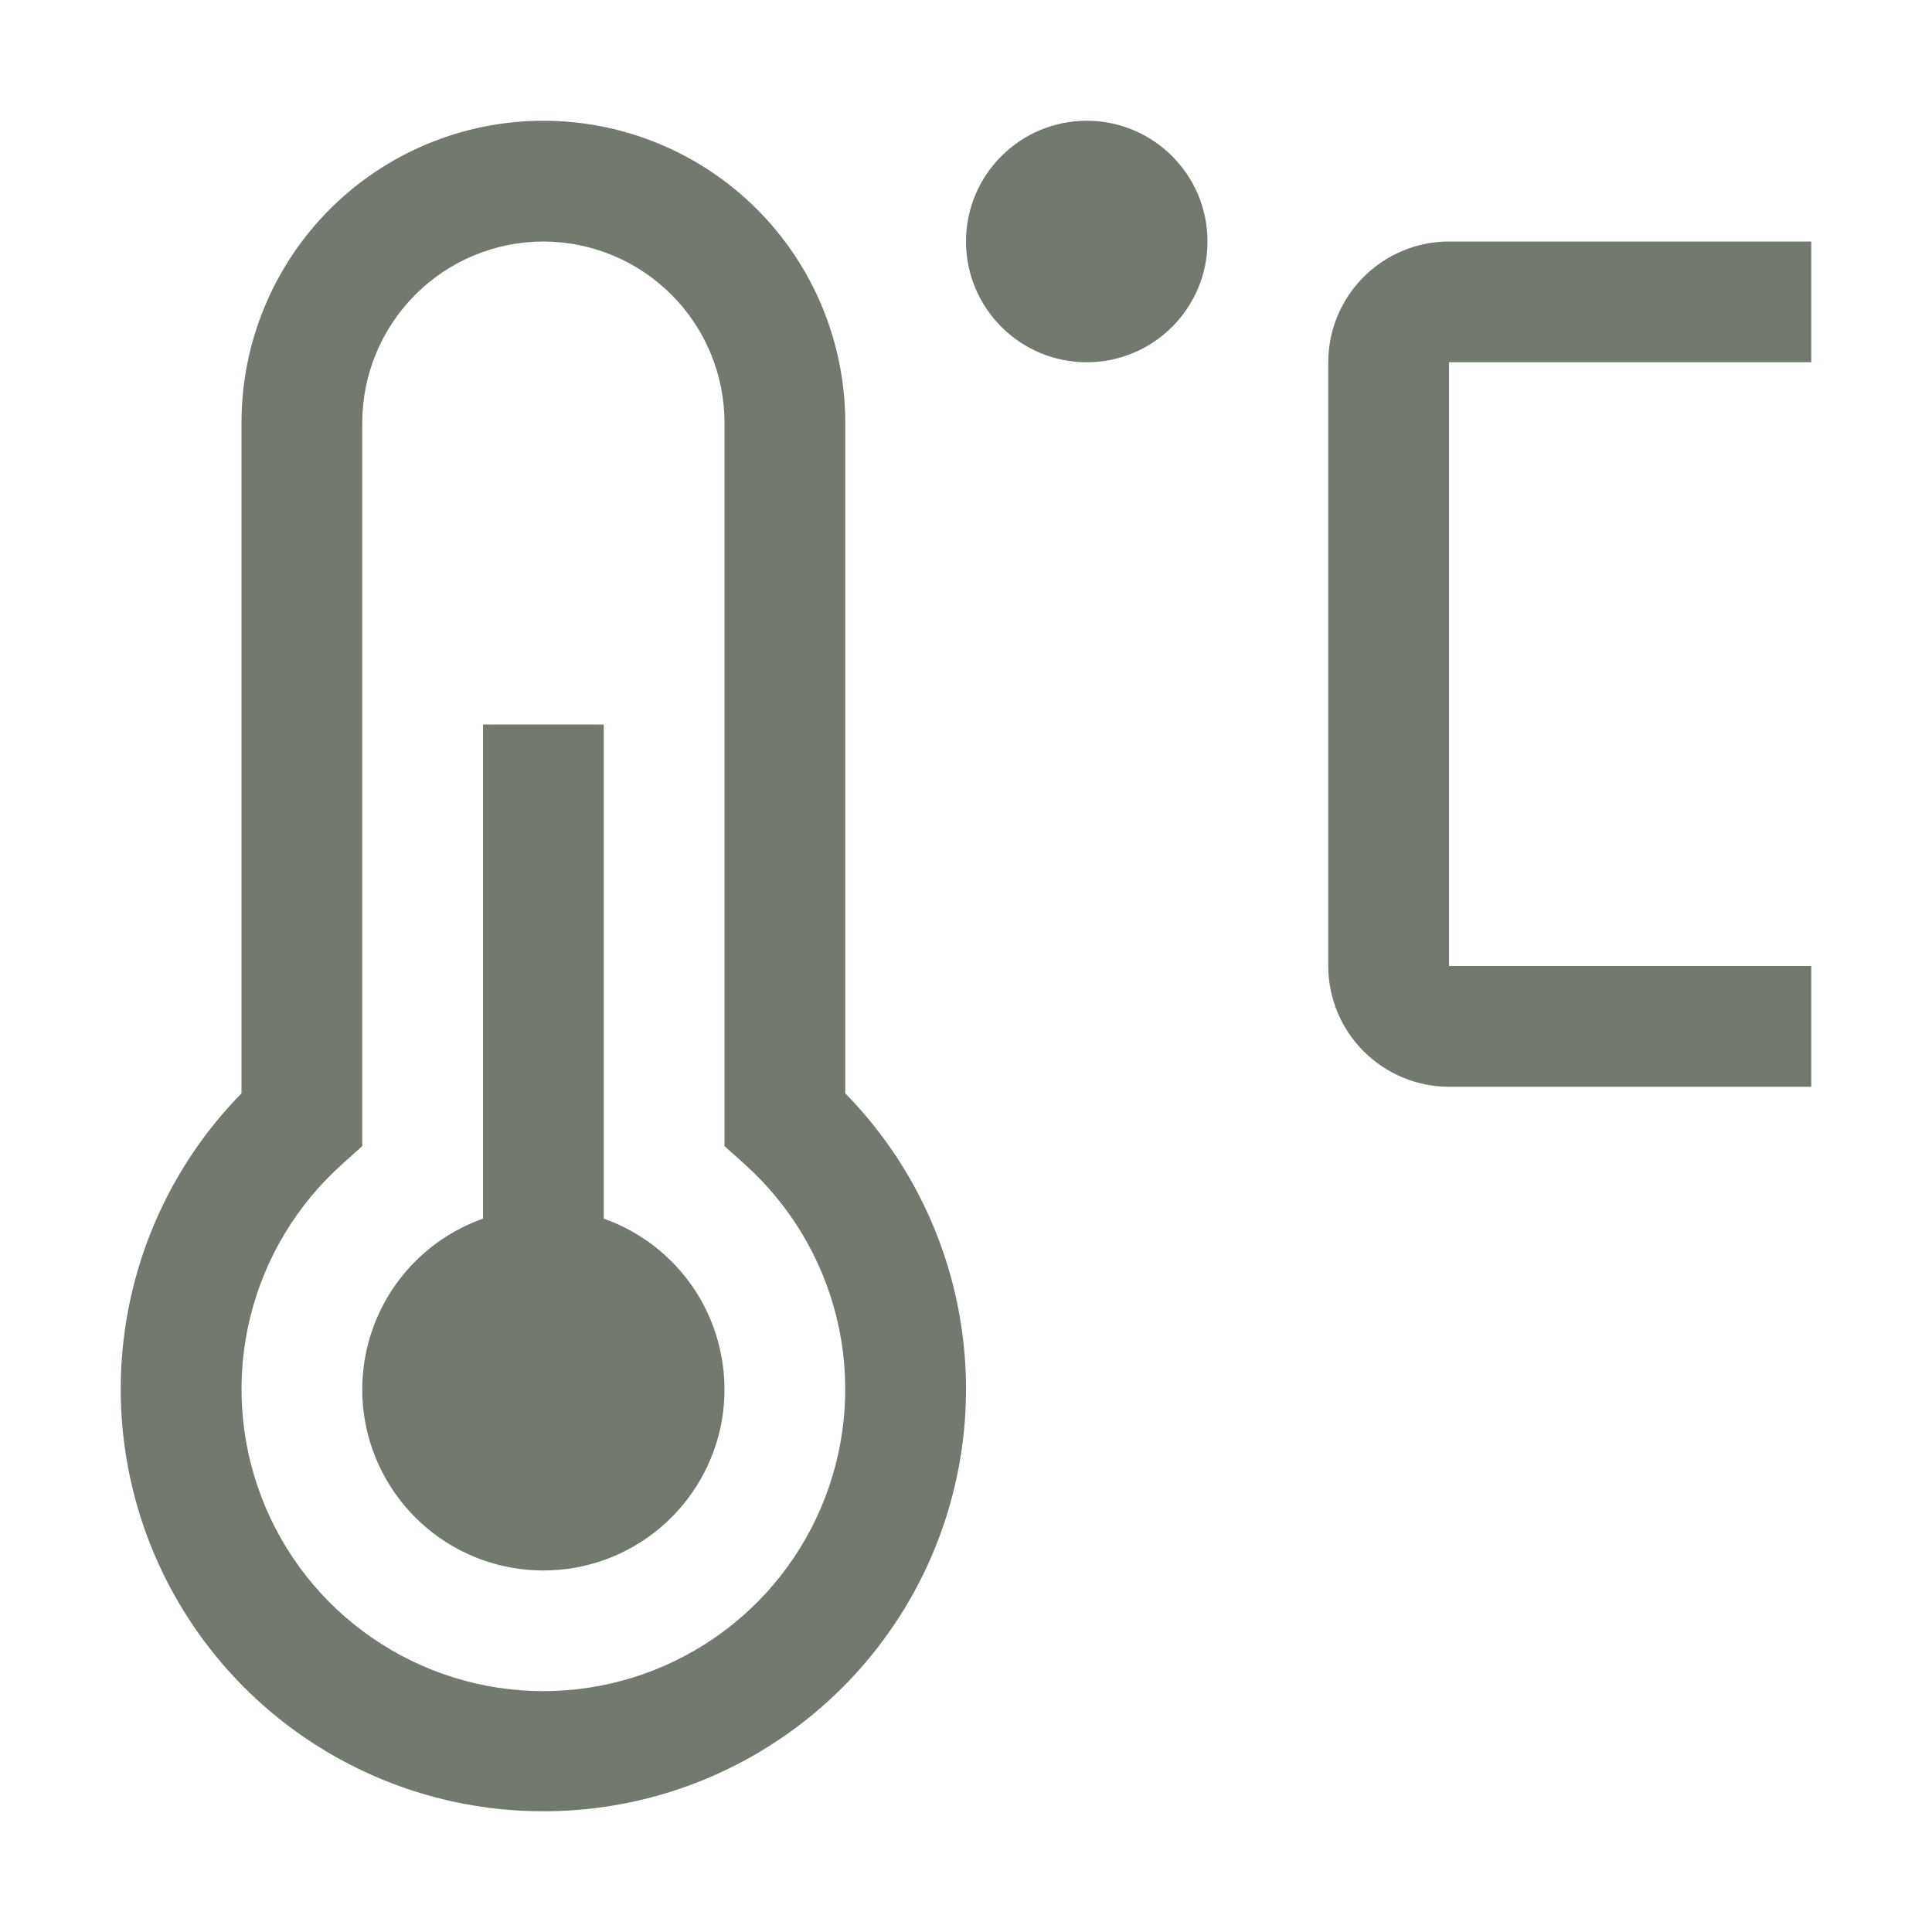<svg width="24" height="24" viewBox="0 0 24 24" fill="none" xmlns="http://www.w3.org/2000/svg">
<g id="temperature icon/On">
<path id="Vector" d="M22.5 13.5H18C17.602 13.5 17.221 13.341 16.94 13.06C16.659 12.779 16.5 12.398 16.5 12V4.5C16.5 4.102 16.659 3.721 16.94 3.44C17.221 3.159 17.602 3 18 3H22.5V4.5H18V12H22.5V13.5Z" fill="#72796F"/>
<path id="Vector_2" d="M13.5 4.5C14.328 4.5 15 3.828 15 3C15 2.172 14.328 1.5 13.5 1.5C12.672 1.5 12 2.172 12 3C12 3.828 12.672 4.5 13.5 4.5Z" fill="#72796F"/>
<path id="Vector_3" d="M7.5 15.138V9H6V15.138C5.5 15.315 5.078 15.663 4.809 16.121C4.541 16.579 4.443 17.117 4.532 17.64C4.622 18.163 4.894 18.637 5.3 18.98C5.706 19.322 6.219 19.509 6.75 19.509C7.281 19.509 7.794 19.322 8.2 18.98C8.606 18.637 8.878 18.163 8.968 17.64C9.057 17.117 8.959 16.579 8.691 16.121C8.422 15.663 8 15.315 7.5 15.138Z" fill="#72796F"/>
<path id="Vector_4" d="M6.75 22.5C5.716 22.501 4.706 22.197 3.844 21.625C2.983 21.054 2.31 20.241 1.909 19.288C1.509 18.336 1.399 17.286 1.593 16.271C1.787 15.255 2.276 14.32 3 13.582V5.25C3 4.255 3.395 3.302 4.098 2.598C4.802 1.895 5.755 1.5 6.75 1.5C7.744 1.5 8.698 1.895 9.402 2.598C10.105 3.302 10.5 4.255 10.5 5.25V13.582C11.224 14.32 11.713 15.255 11.907 16.271C12.101 17.286 11.991 18.336 11.591 19.288C11.19 20.241 10.517 21.054 9.655 21.625C8.794 22.197 7.783 22.501 6.75 22.5ZM6.75 3C6.153 3.001 5.581 3.238 5.16 3.66C4.738 4.082 4.501 4.653 4.5 5.25V14.237L4.251 14.461C3.685 14.968 3.285 15.634 3.106 16.372C2.927 17.11 2.976 17.885 3.247 18.595C3.517 19.305 3.997 19.915 4.623 20.346C5.249 20.777 5.99 21.008 6.75 21.008C7.51 21.008 8.251 20.777 8.877 20.346C9.502 19.915 9.982 19.305 10.253 18.595C10.524 17.885 10.573 17.11 10.394 16.372C10.214 15.634 9.815 14.968 9.249 14.461L9 14.237V5.25C8.999 4.653 8.762 4.082 8.34 3.66C7.918 3.238 7.346 3.001 6.75 3Z" fill="#72796F"/>
</g>
</svg>

